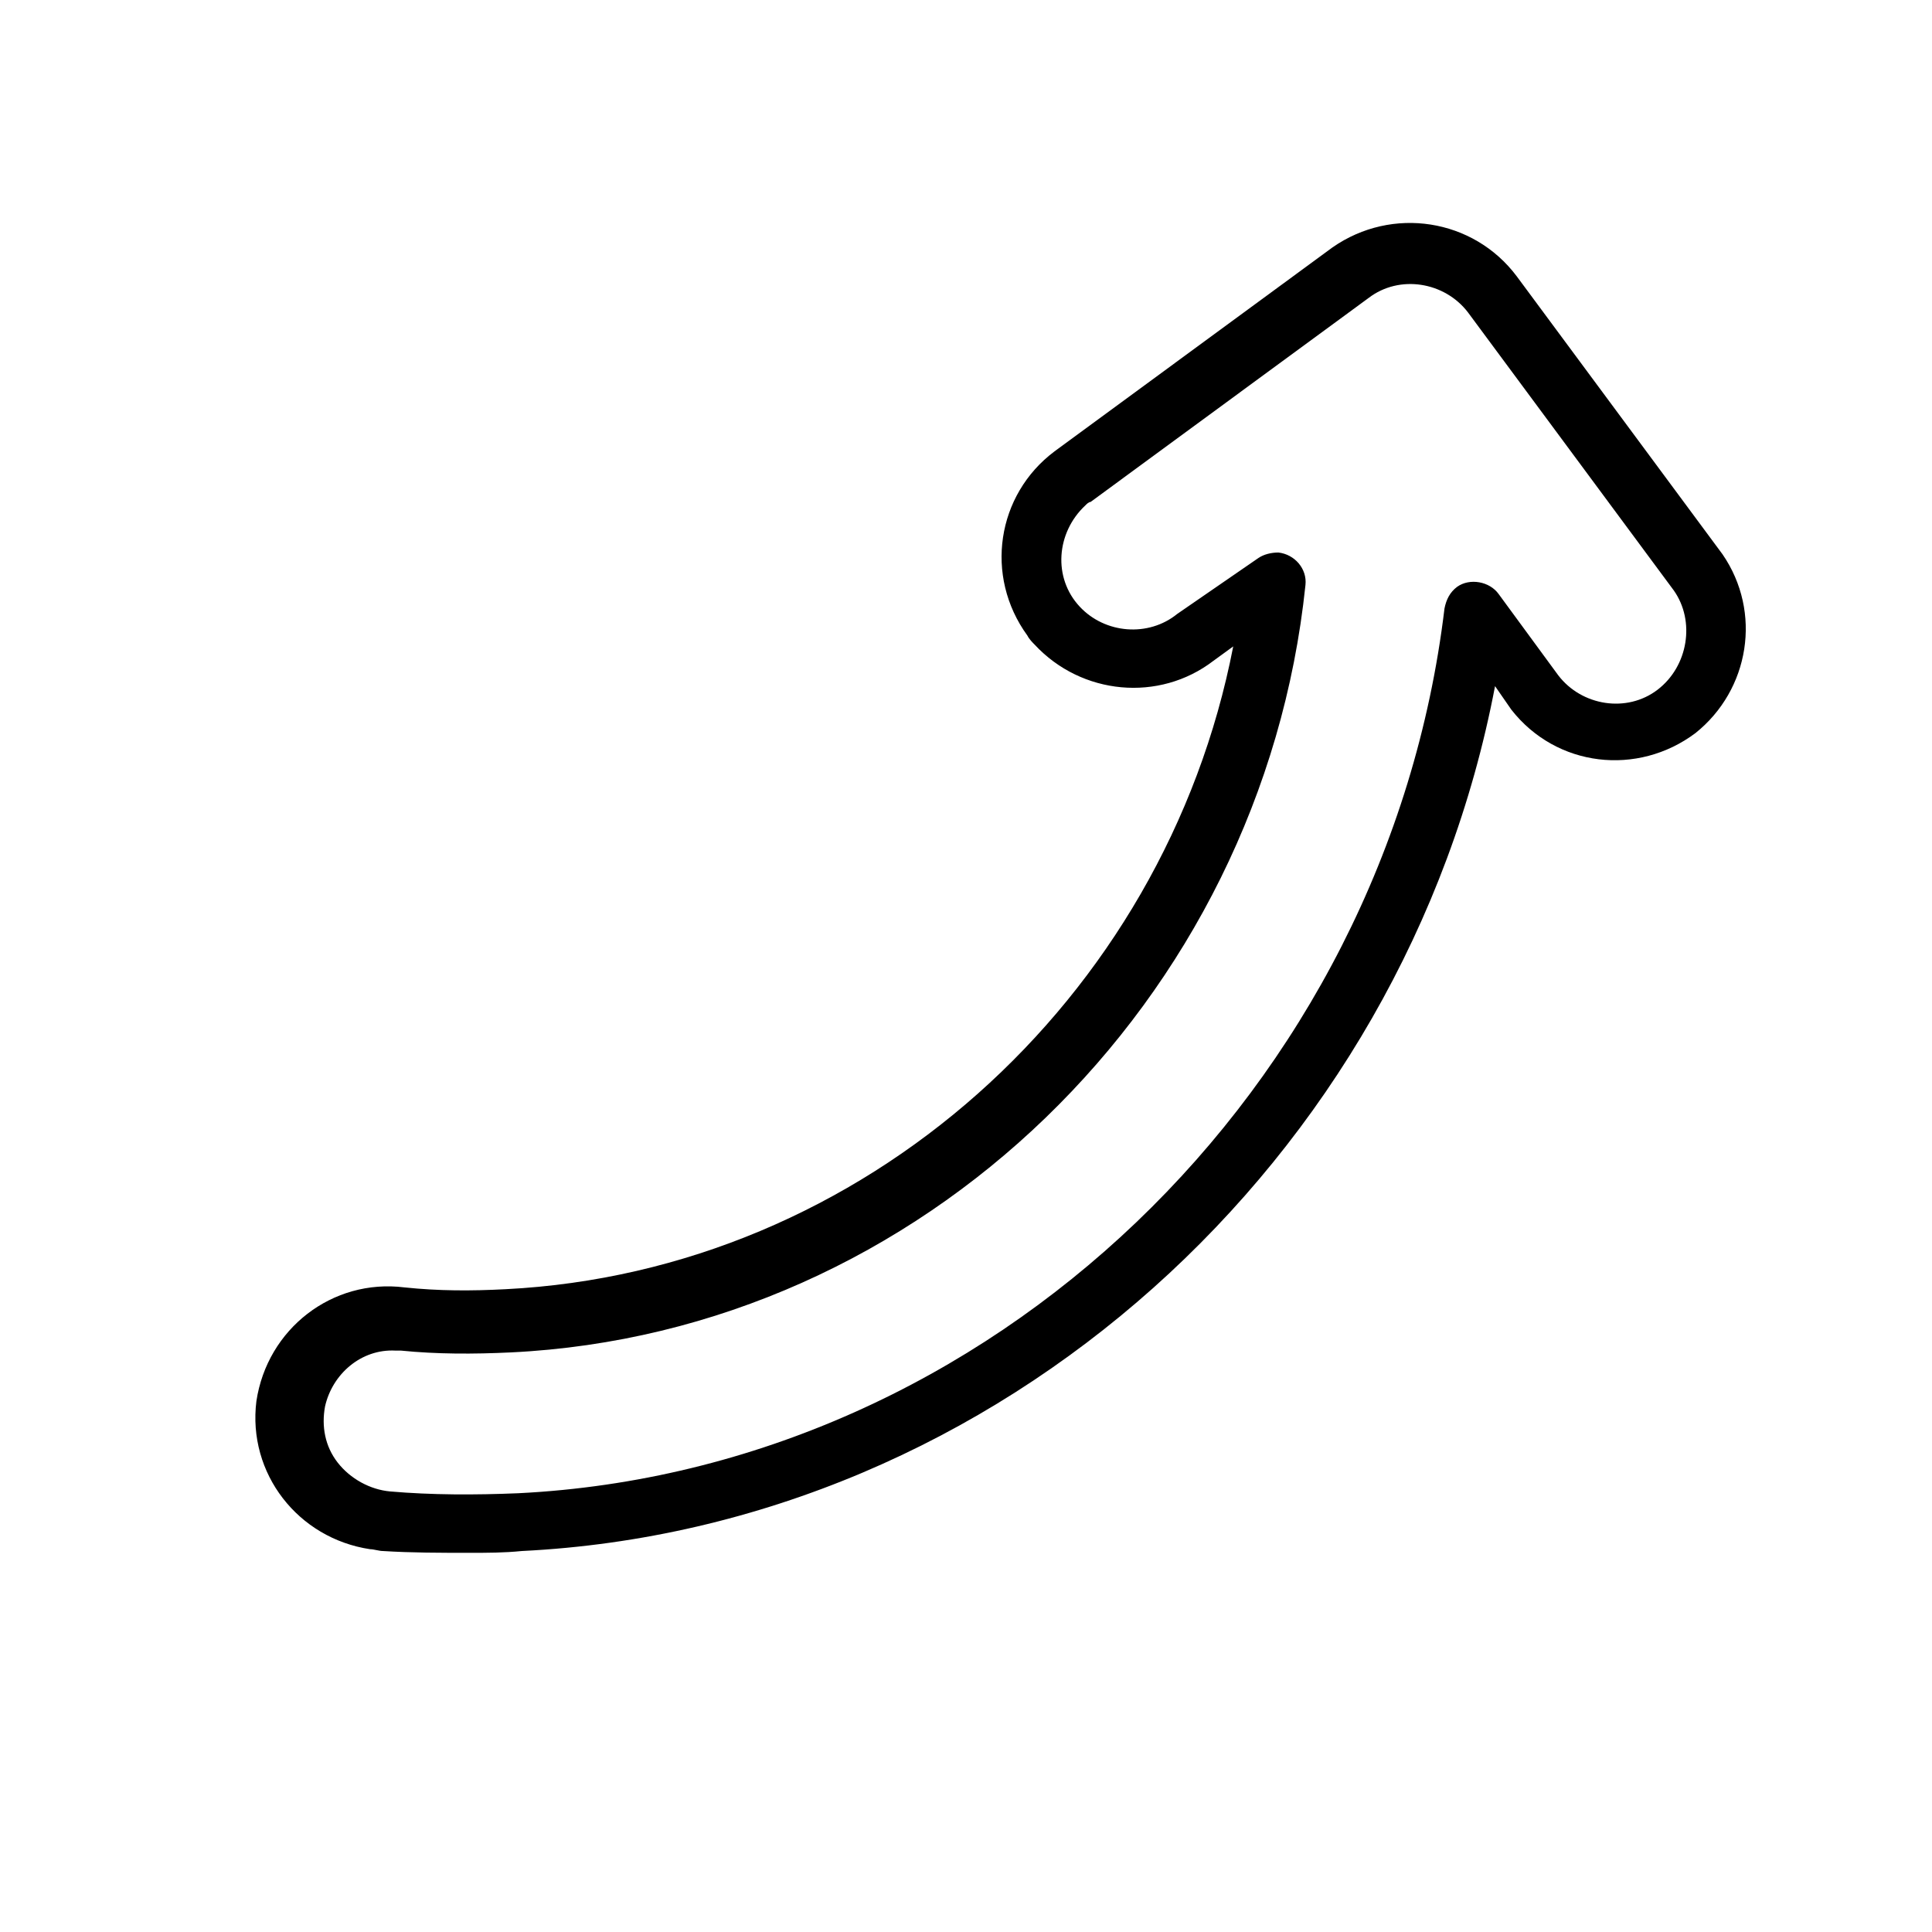 <svg xmlns="http://www.w3.org/2000/svg" xmlns:xlink="http://www.w3.org/1999/xlink" id="Layer_1" x="0" y="0" version="1.1" viewBox="0 0 107 107" xml:space="preserve" style="enable-background:new 0 0 107 107"><path id="XMLID_783_" d="M84,15.3L84,15.3c-2.4-3.2-6.9-3.9-10.2-1.6L58.4,25c-3.2,2.4-3.9,6.9-1.5,10.2c0.1,0.2,0.3,0.4,0.4,0.5	c2.6,2.8,6.9,3.2,9.9,0.9l1.1-0.8C64.5,55.4,47.8,70.4,28,71.4c-1.9,0.1-3.7,0.1-5.6-0.1c-4-0.5-7.6,2.3-8.2,6.3	c-0.5,4,2.3,7.6,6.3,8.2c0.2,0,0.5,0.1,0.7,0.1C22.8,86,24.4,86,26,86c1,0,1.9,0,2.9-0.1c26.4-1.3,48.9-21.6,53.9-47.9l0.9,1.3	c2.5,3.2,7,3.7,10.2,1.3c3-2.4,3.7-6.7,1.5-9.9L84,15.3z M91.8,38.2c-1.7,1.3-4.2,0.9-5.5-0.8c0,0,0,0,0,0l-3.3-4.5	c-0.5-0.7-1.6-0.9-2.3-0.4c-0.4,0.3-0.6,0.7-0.7,1.2c-3.2,26.6-25.2,47.7-51.3,49c-2.4,0.1-4.8,0.1-7.1-0.1	c-1.1-0.1-2.2-0.7-2.9-1.6c-0.7-0.9-0.9-2-0.7-3.1c0.4-1.8,2-3.2,3.9-3.1h0.3c2,0.2,4,0.2,6.1,0.1c22.7-1.1,41.6-19.4,44-42.5	c0.1-0.9-0.6-1.7-1.5-1.8c-0.4,0-0.8,0.1-1.1,0.3L65.2,34c-1.6,1.3-4,1.1-5.4-0.4c-1.5-1.6-1.3-4.1,0.3-5.6c0.1-0.1,0.2-0.2,0.3-0.2	l15.4-11.3c1.7-1.3,4.2-0.9,5.5,0.8l11.4,15.4C93.9,34.4,93.5,36.9,91.8,38.2C91.8,38.1,91.8,38.2,91.8,38.2L91.8,38.2z"/></svg>